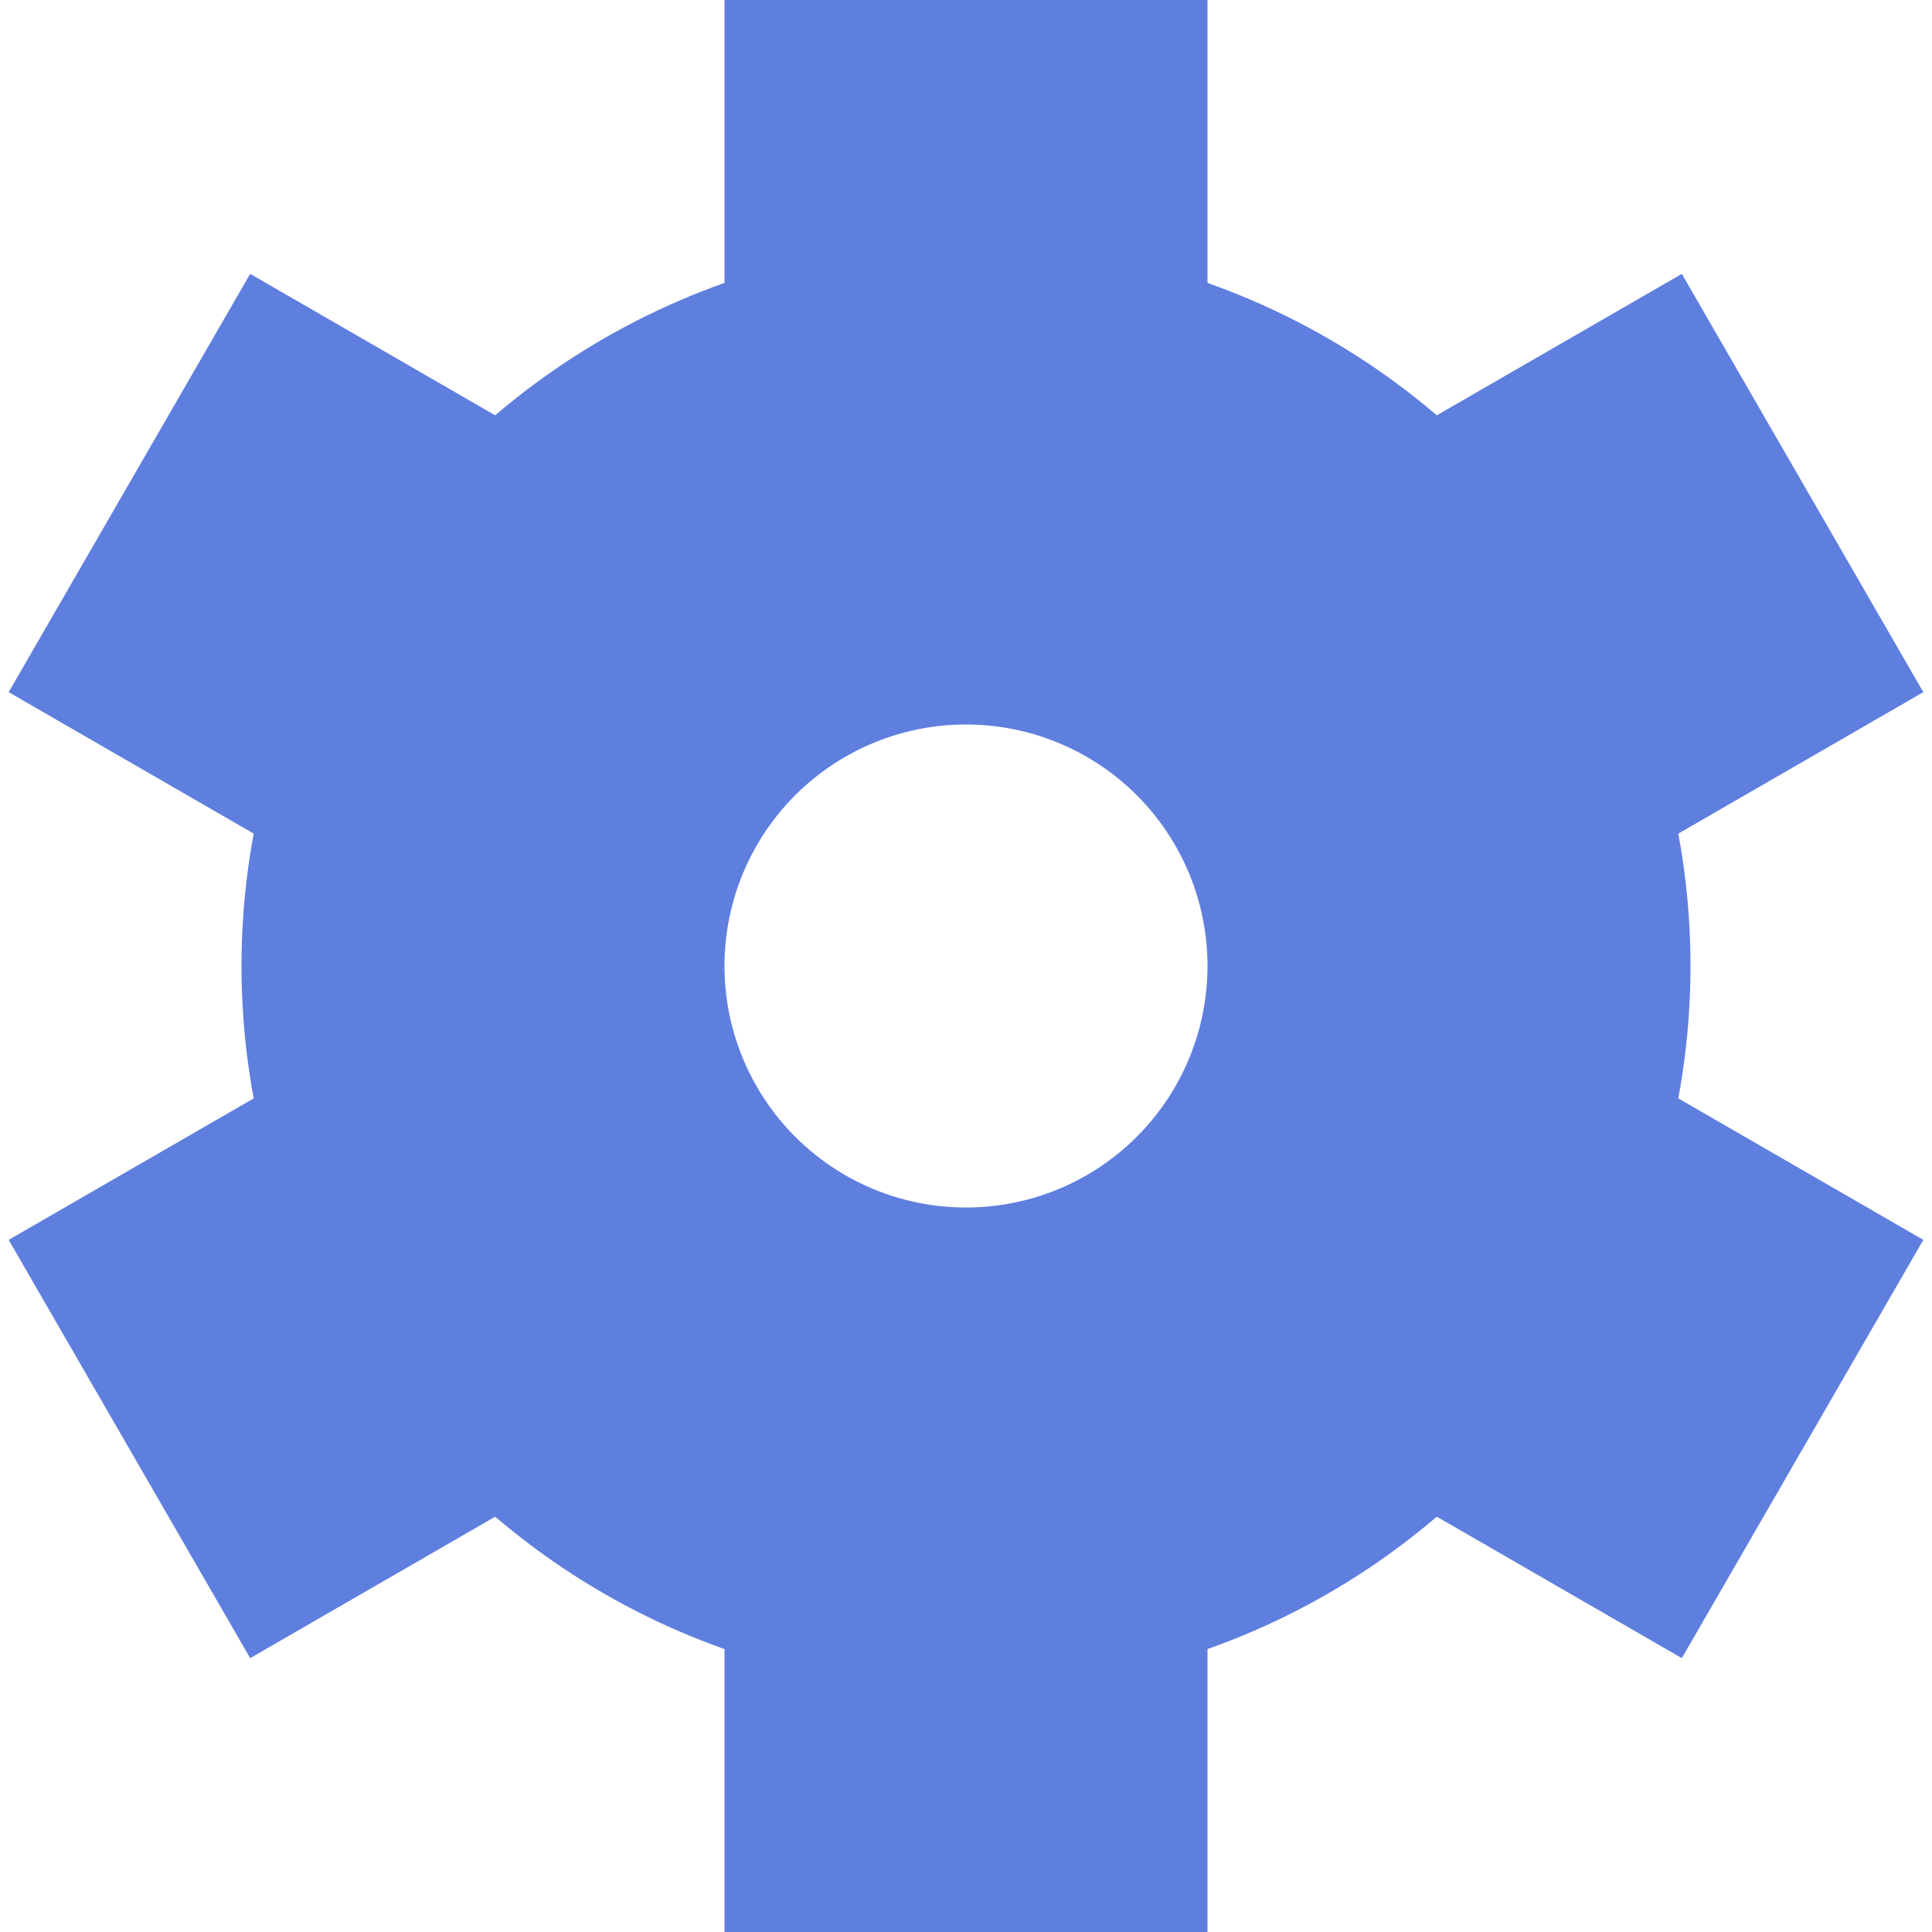 <?xml version="1.0" encoding="UTF-8"?>
<svg 
    xmlns="http://www.w3.org/2000/svg" version="1.1" width="320" height="320" viewbox="0 0 320 320">
    <circle cx="160" cy="160" r="80" fill="none" stroke-width="80" stroke="#5f7fdf"/>
    <g fill="#5f7fdf">
        <rect x="120" y="0" width="80" height="80"/>
        <rect x="120" y="0" width="80" height="80" transform="rotate(60 160 160)"/>
        <rect x="120" y="0" width="80" height="80" transform="rotate(120 160 160)"/>
        <rect x="120" y="0" width="80" height="80" transform="rotate(180 160 160)"/>
        <rect x="120" y="0" width="80" height="80" transform="rotate(240 160 160)"/>
        <rect x="120" y="0" width="80" height="80" transform="rotate(300 160 160)"/>
    </g>
</svg>